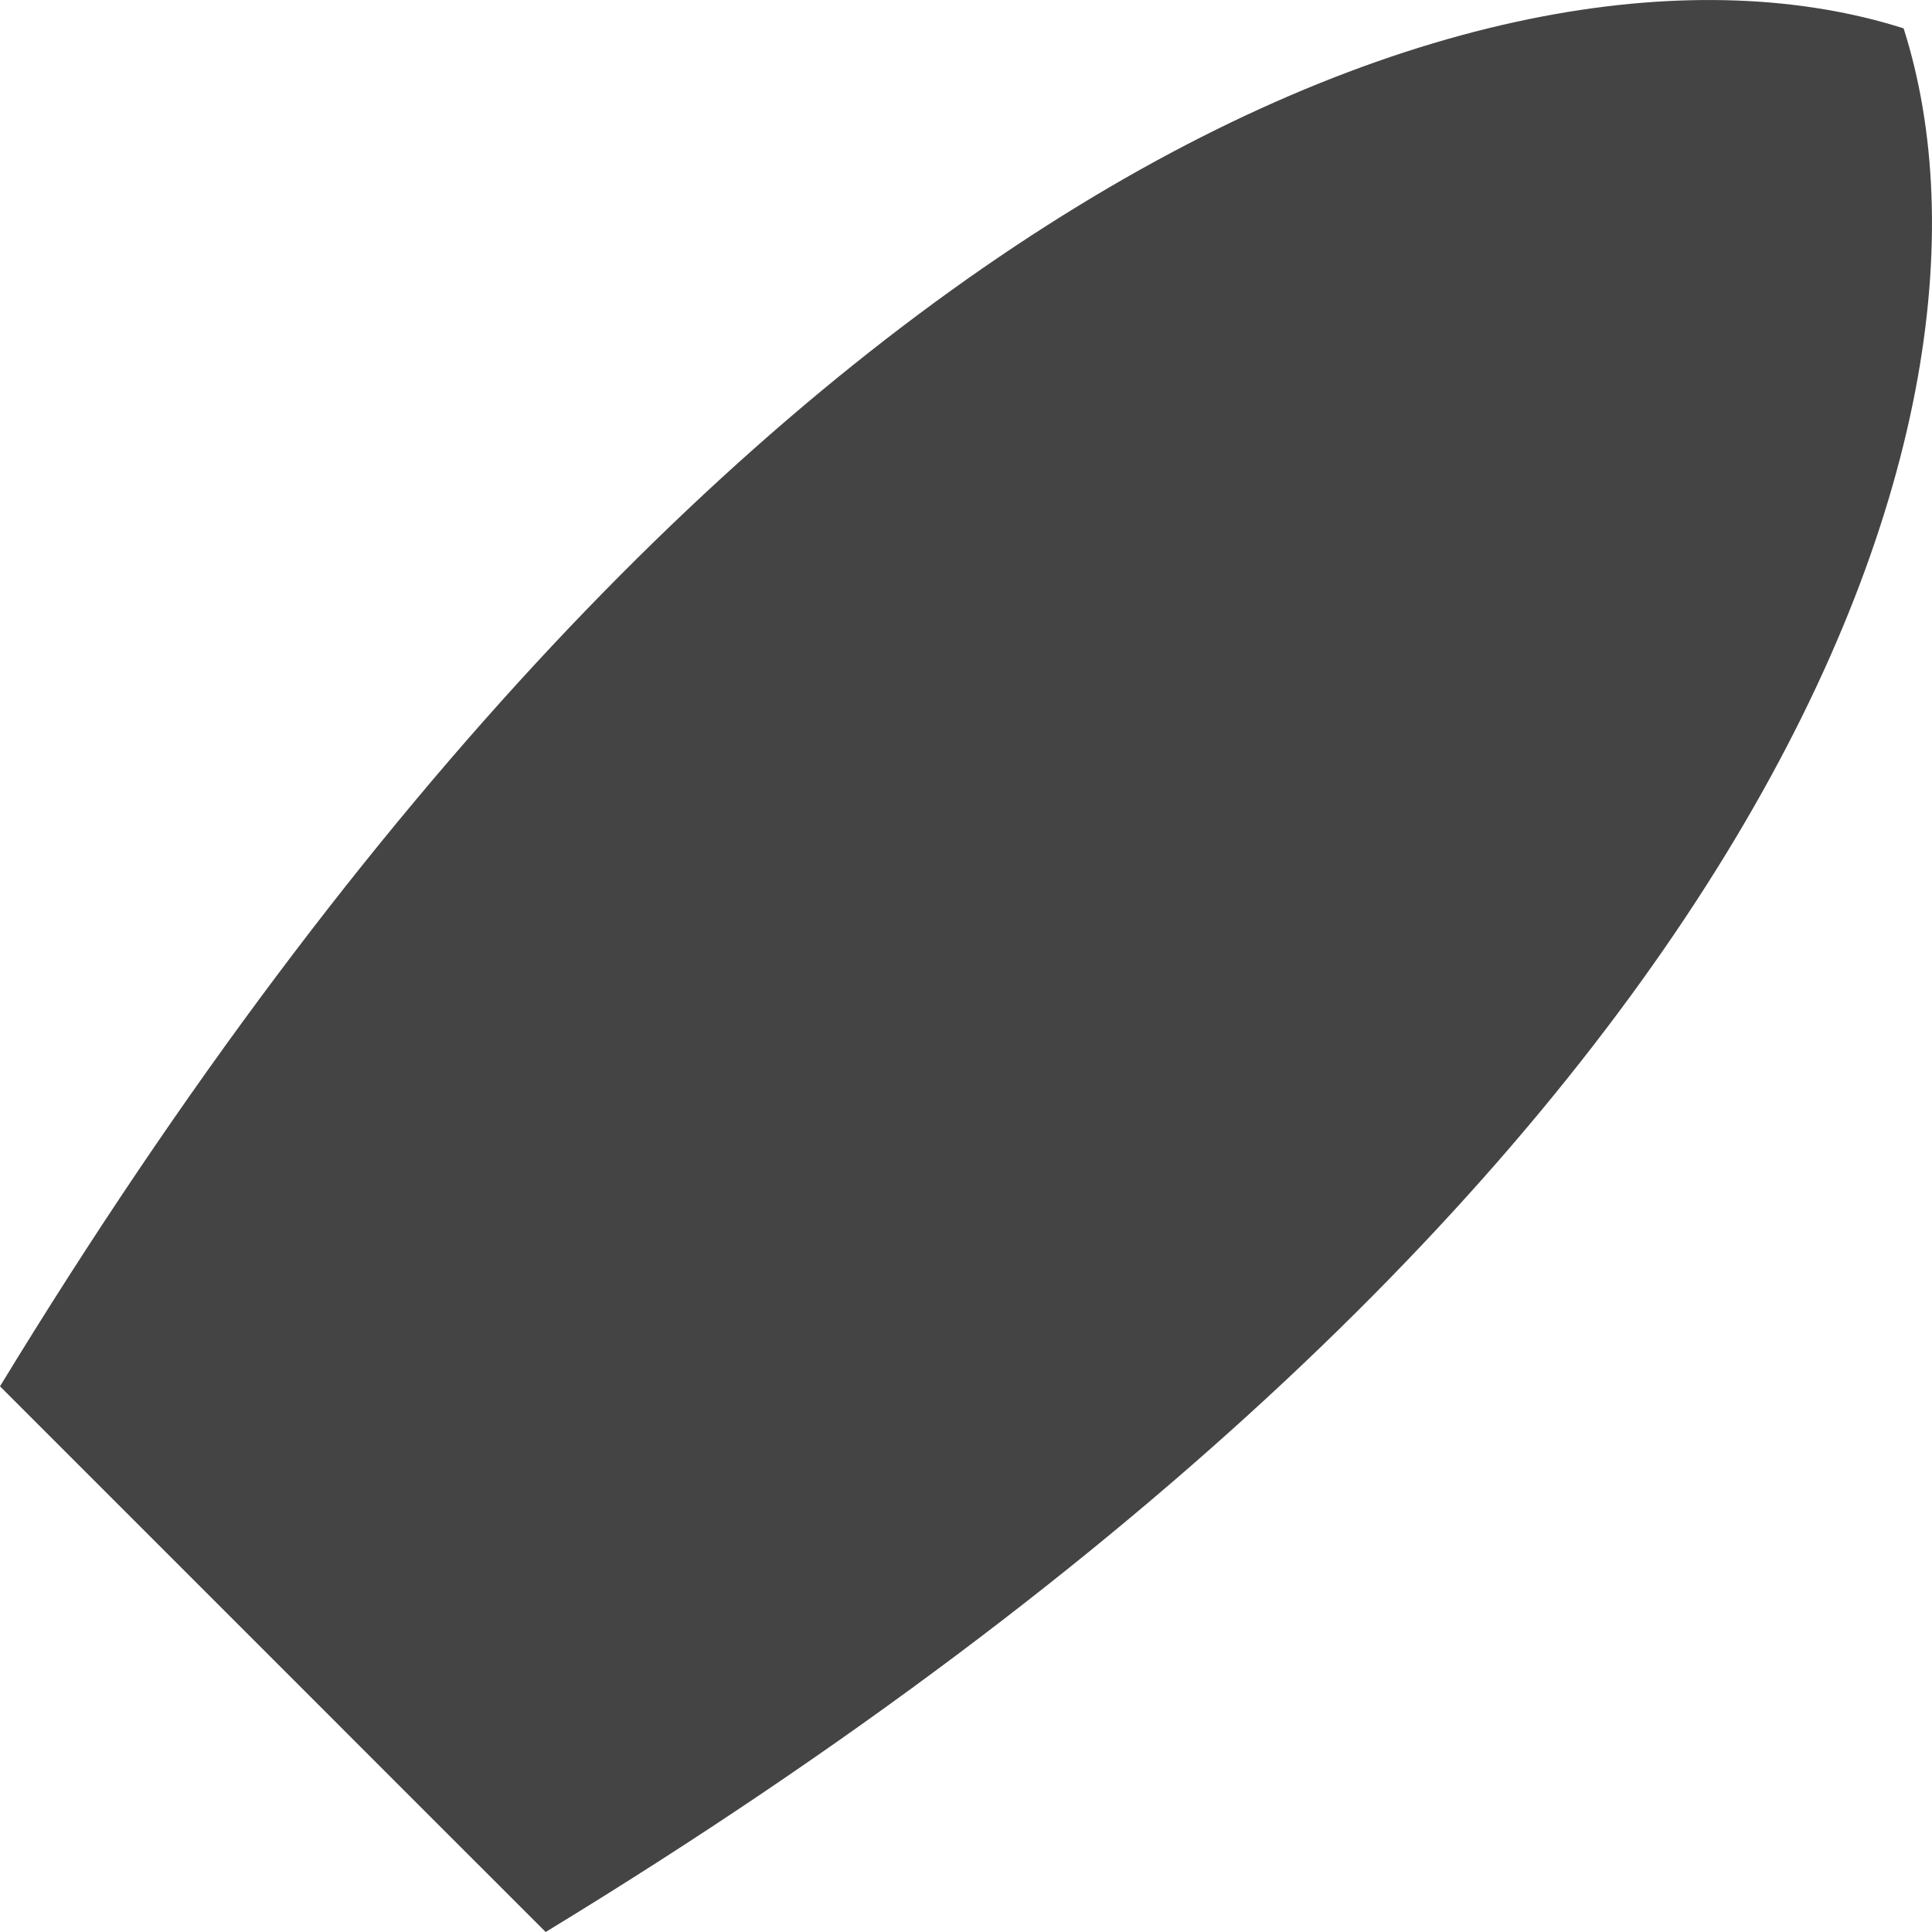 <?xml version="1.0" encoding="utf-8"?>
<!-- Generator: Adobe Illustrator 19.1.0, SVG Export Plug-In . SVG Version: 6.00 Build 0)  -->
<!DOCTYPE svg PUBLIC "-//W3C//DTD SVG 1.1//EN" "http://www.w3.org/Graphics/SVG/1.1/DTD/svg11.dtd">
<svg version="1.1" id="Layer_2" xmlns="http://www.w3.org/2000/svg" xmlns:xlink="http://www.w3.org/1999/xlink" x="0px" y="0px"
	 width="16px" height="16px" viewBox="0 0 16 16" enable-background="new 0 0 16 16" xml:space="preserve">
<path fill="#444444" d="M15.765,0.235C12.452-0.82,6.1,1.465,0,11.481
	c0.734,0.734,1.514,1.514,2.259,2.259S3.784,15.266,4.519,16
	C14.535,9.9,16.82,3.548,15.765,0.235z"/>
</svg>
